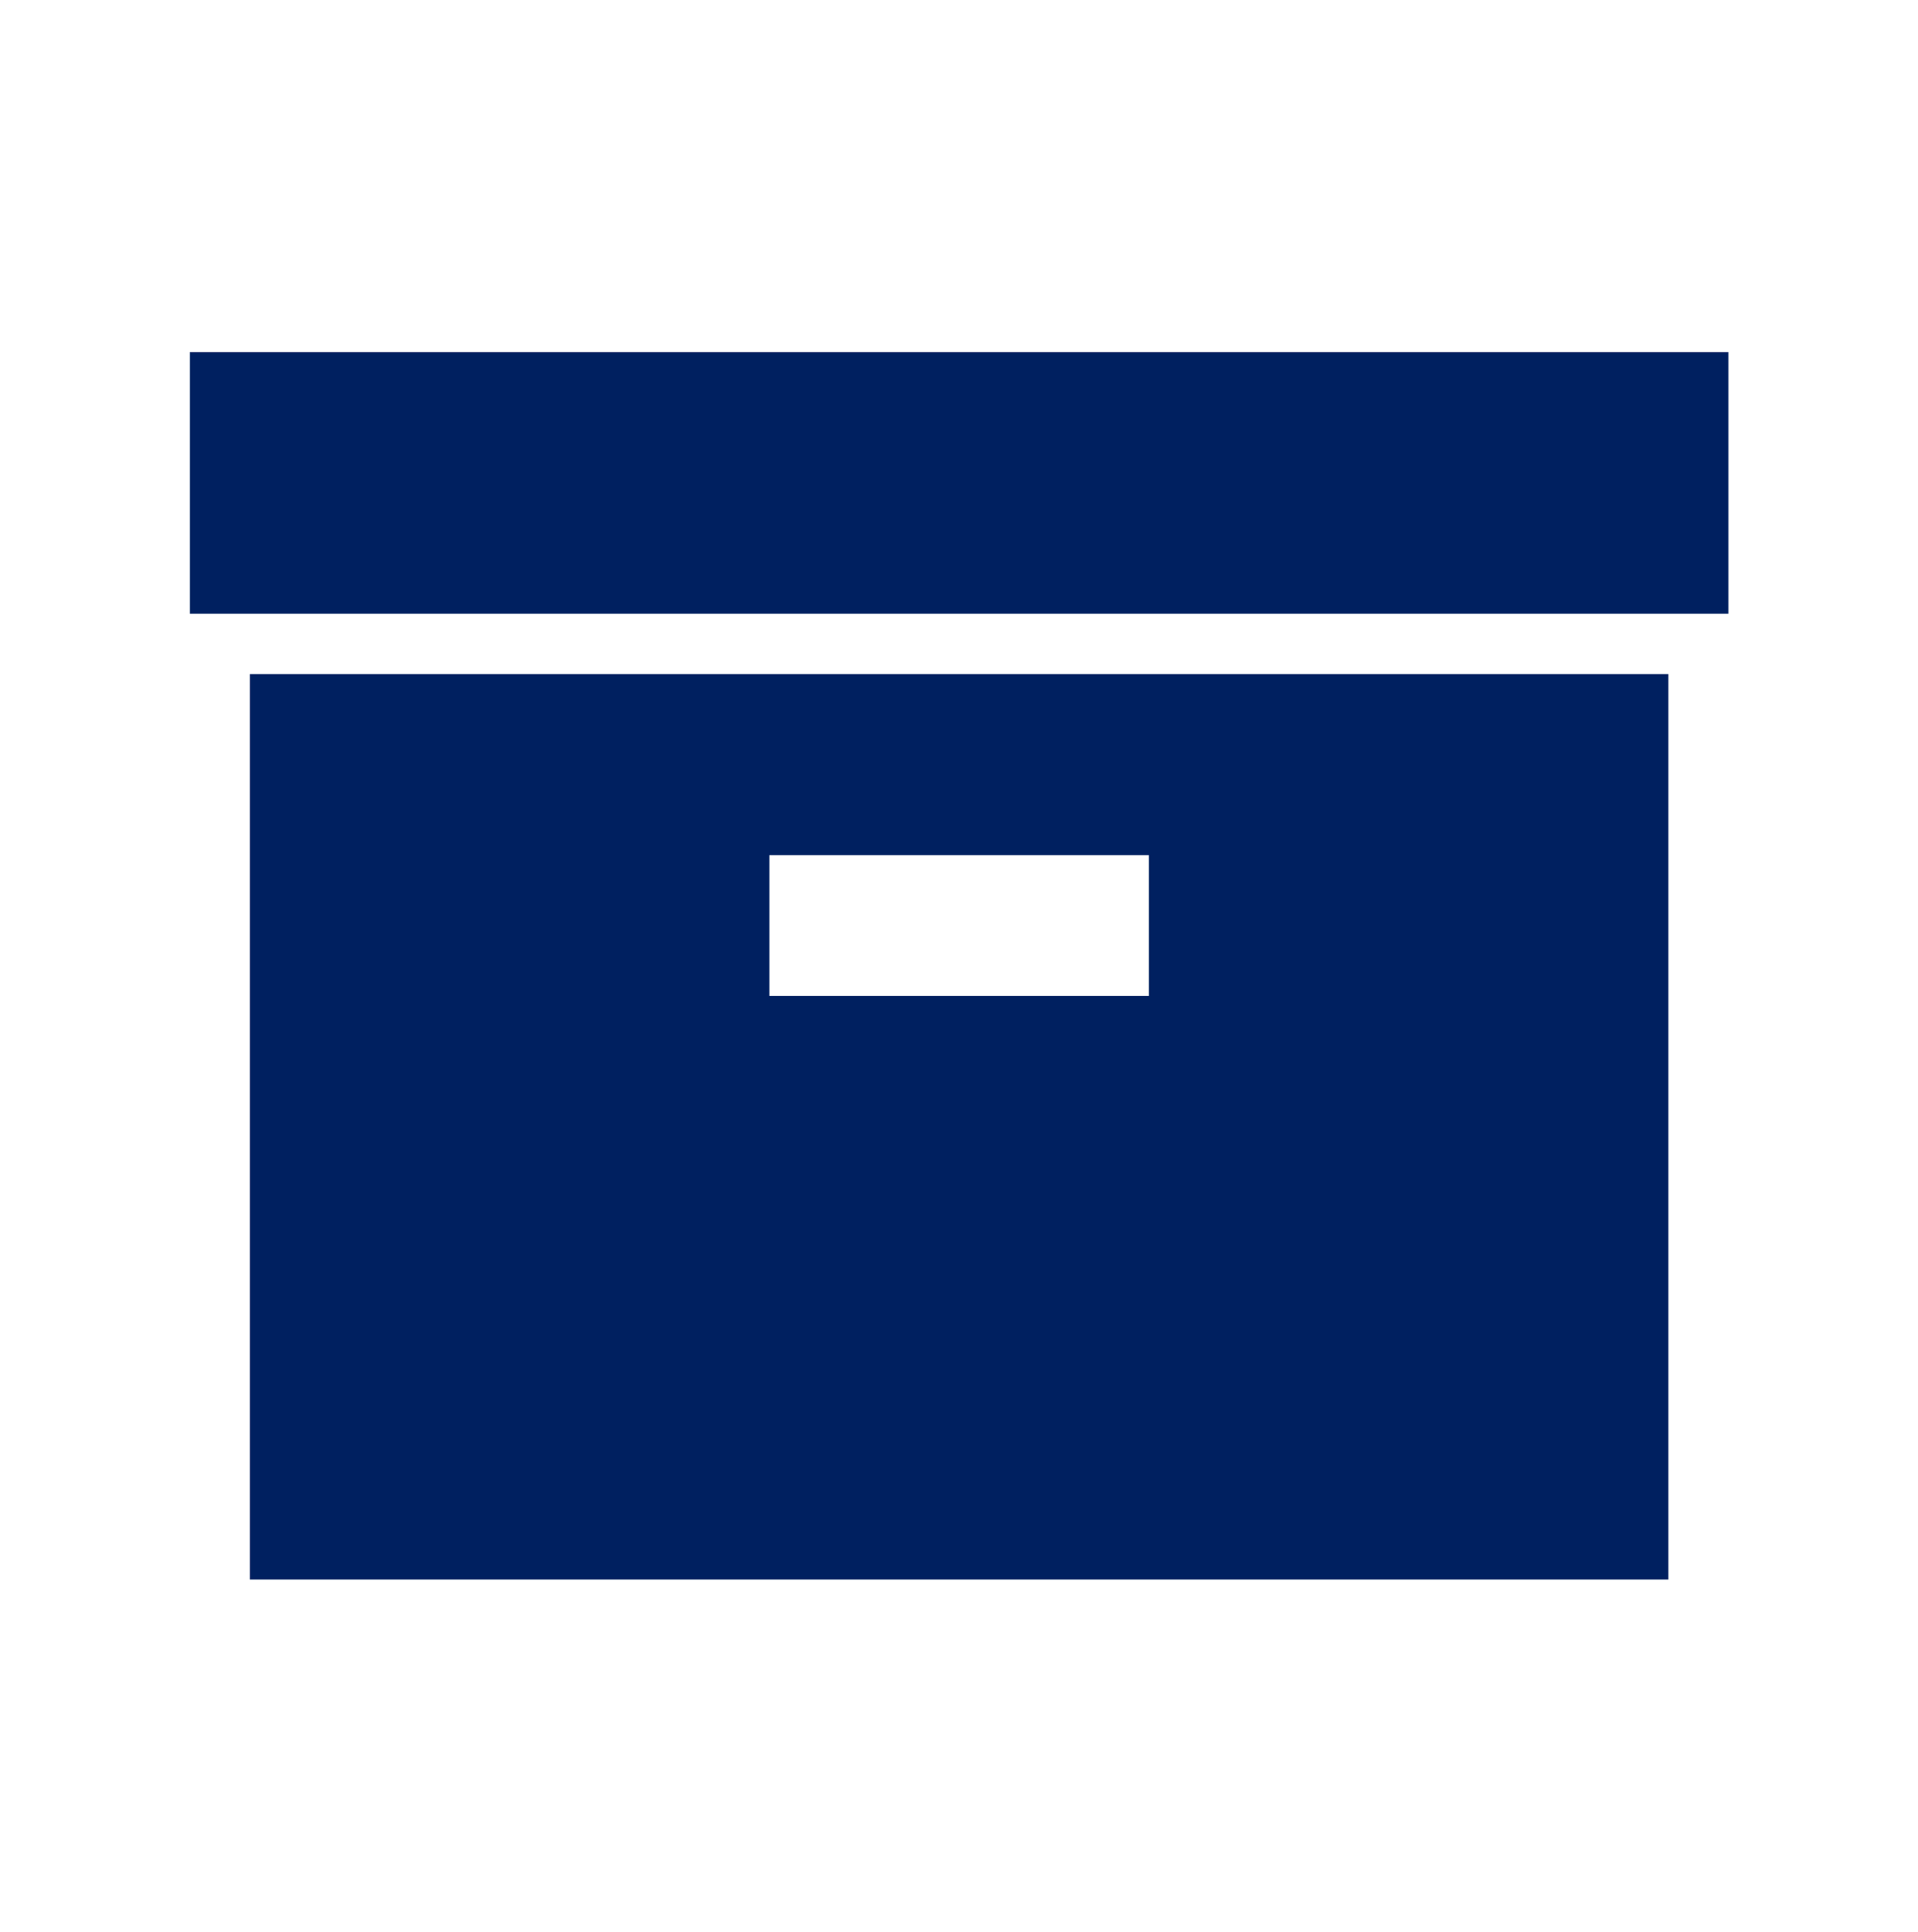 <svg width="406" height="409" xmlns="http://www.w3.org/2000/svg" xmlns:xlink="http://www.w3.org/1999/xlink" overflow="hidden"><defs><clipPath id="clip0"><rect x="600" y="2066" width="406" height="409"/></clipPath></defs><g clip-path="url(#clip0)" transform="translate(-600 -2066)"><path d="M42.317 76.125 363.734 76.125 363.734 126.875 42.317 126.875Z" stroke="#002060" stroke-width="4.229" fill="#002060" transform="matrix(1 0 0 1.007 600 2066)"/><path d="M55.005 143.792 55.005 329.875 351.046 329.875 351.046 143.792ZM245.317 211.458 160.734 211.458 160.734 177.625 245.317 177.625Z" stroke="#002060" stroke-width="4.229" fill="#002060" transform="matrix(1 0 0 1.007 600 2066)"/></g></svg>